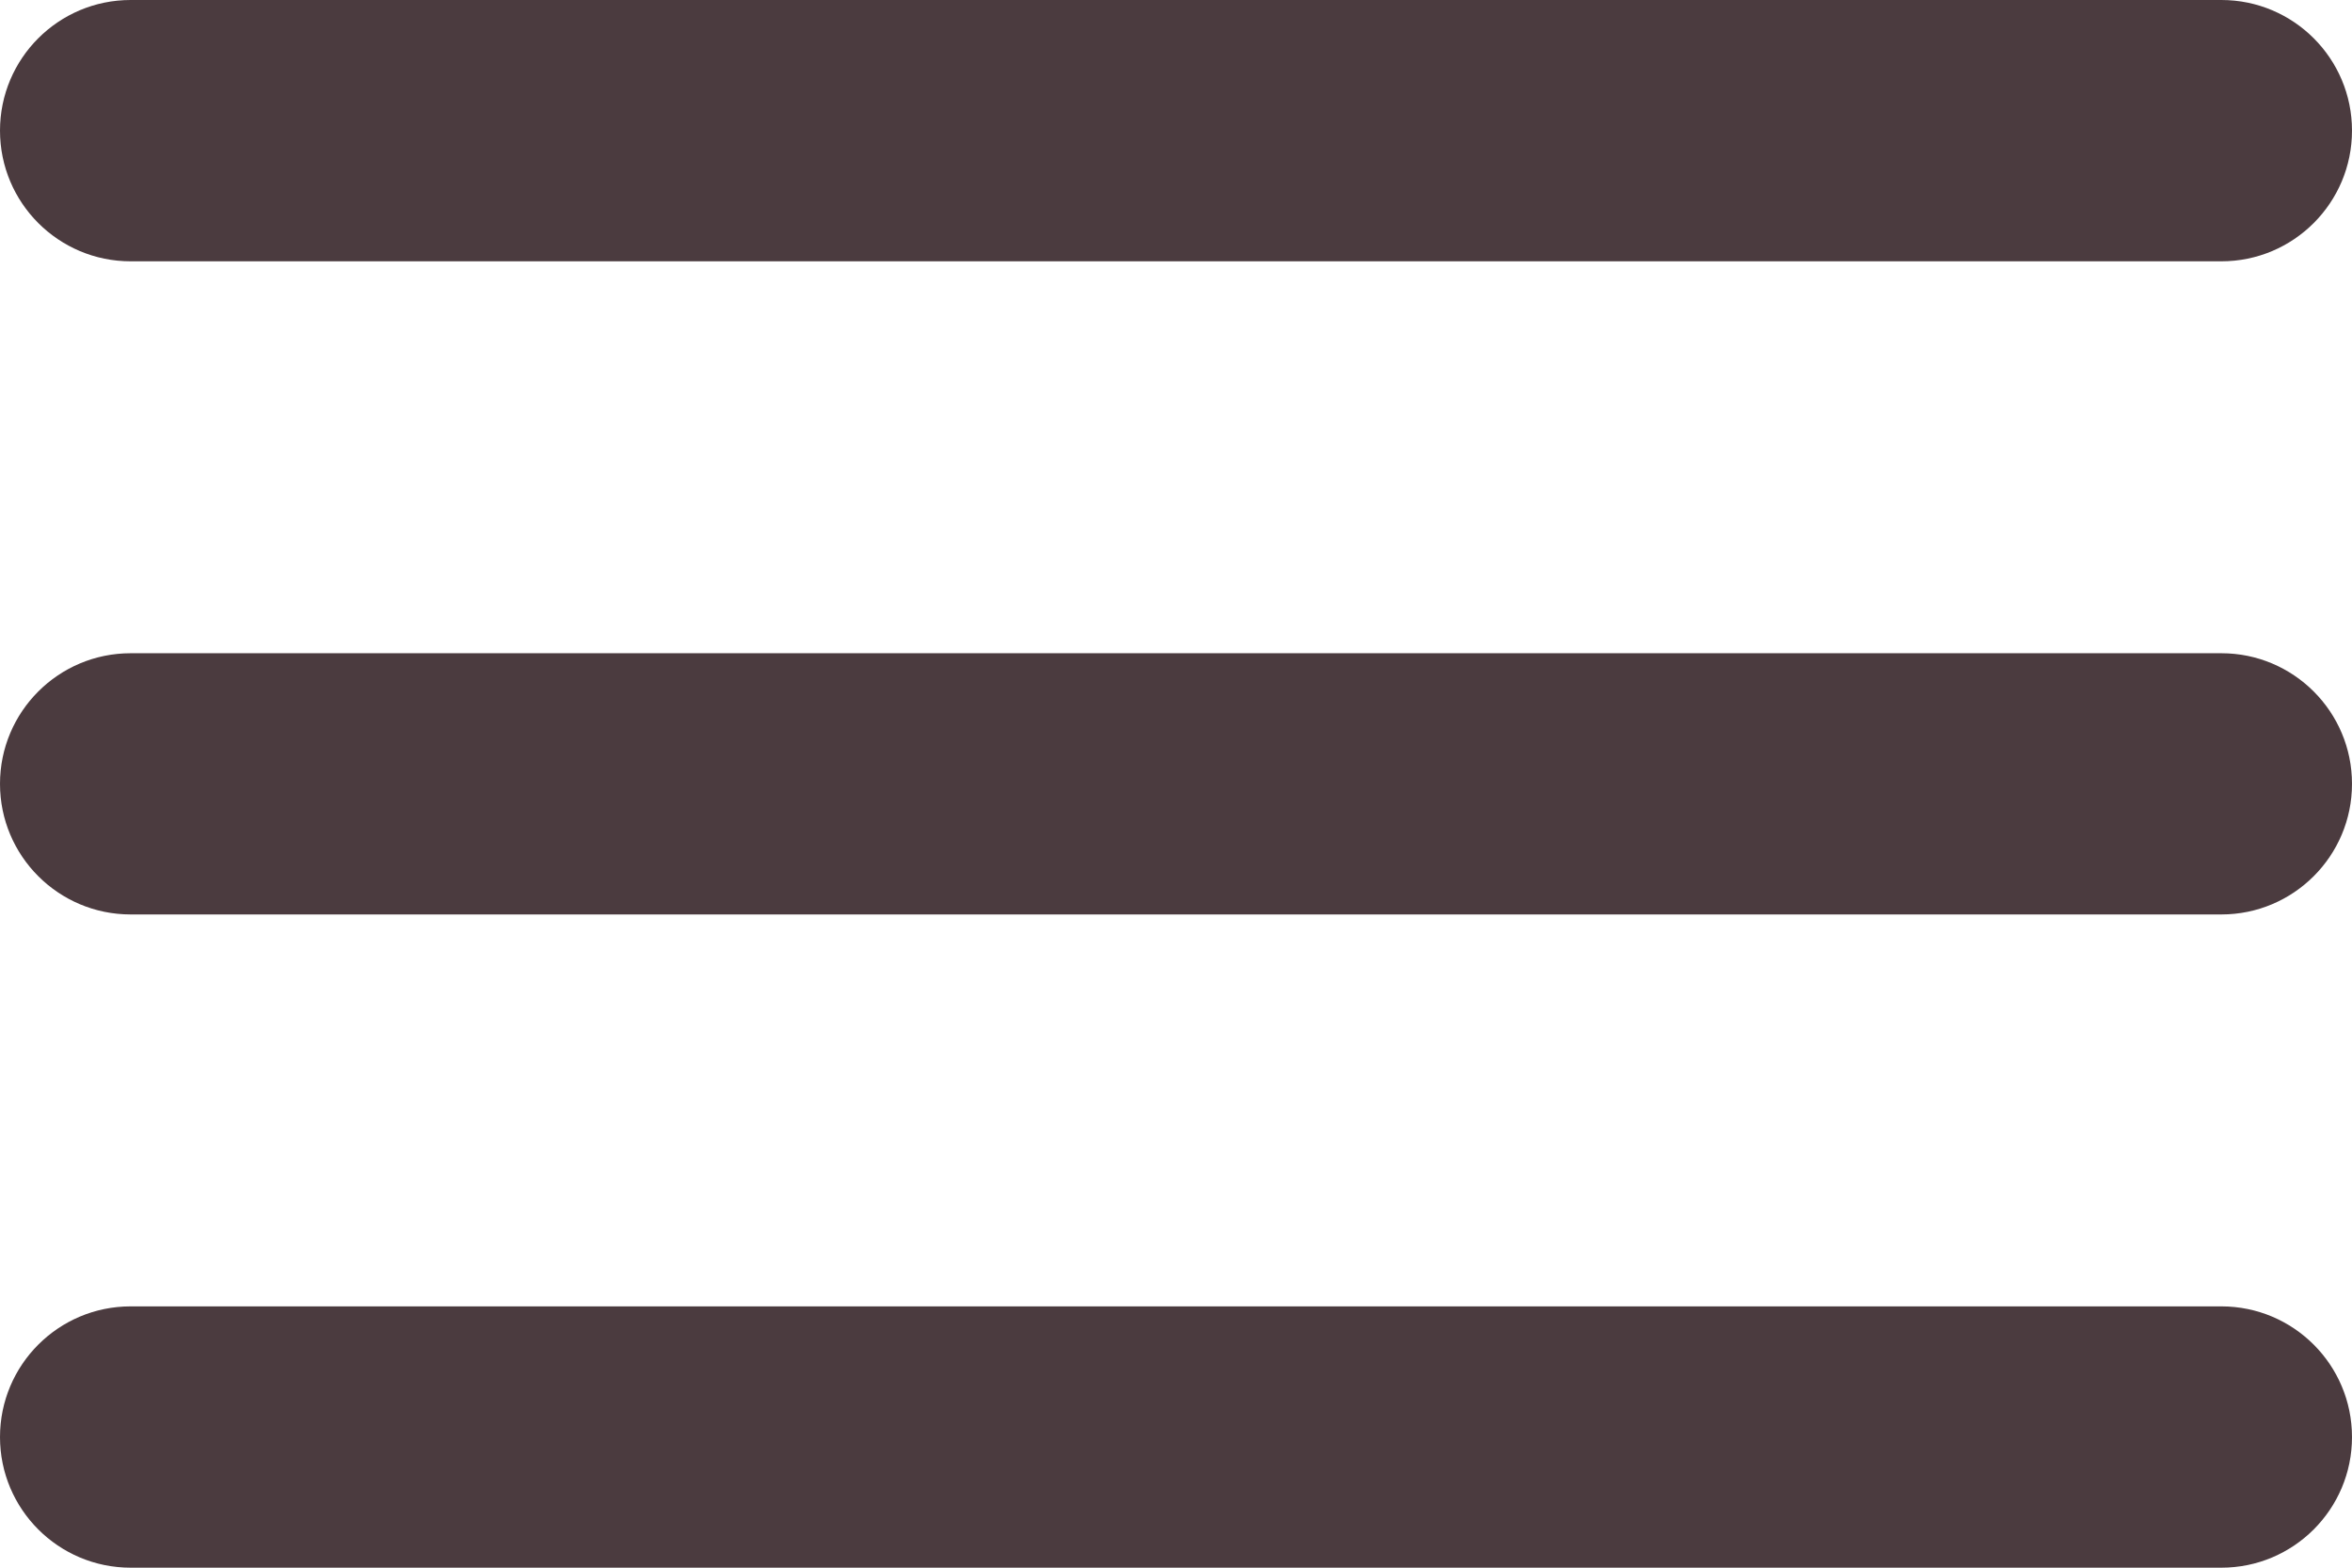 <svg width="24" height="16" viewBox="0 0 24 16" fill="none" xmlns="http://www.w3.org/2000/svg">
<path d="M0 1.333C0 0.597 0.597 0 1.333 0H22.667C23.403 0 24 0.597 24 1.333C24 2.07 23.403 2.667 22.667 2.667H1.333C0.597 2.667 0 2.07 0 1.333ZM0 8C0 7.264 0.597 6.667 1.333 6.667H22.667C23.403 6.667 24 7.264 24 8C24 8.736 23.403 9.333 22.667 9.333H1.333C0.597 9.333 0 8.736 0 8ZM0 14.667C0 13.93 0.597 13.333 1.333 13.333H22.667C23.403 13.333 24 13.93 24 14.667C24 15.403 23.403 16 22.667 16H1.333C0.597 16 0 15.403 0 14.667Z" fill="#4B3B3F"/>
</svg>
